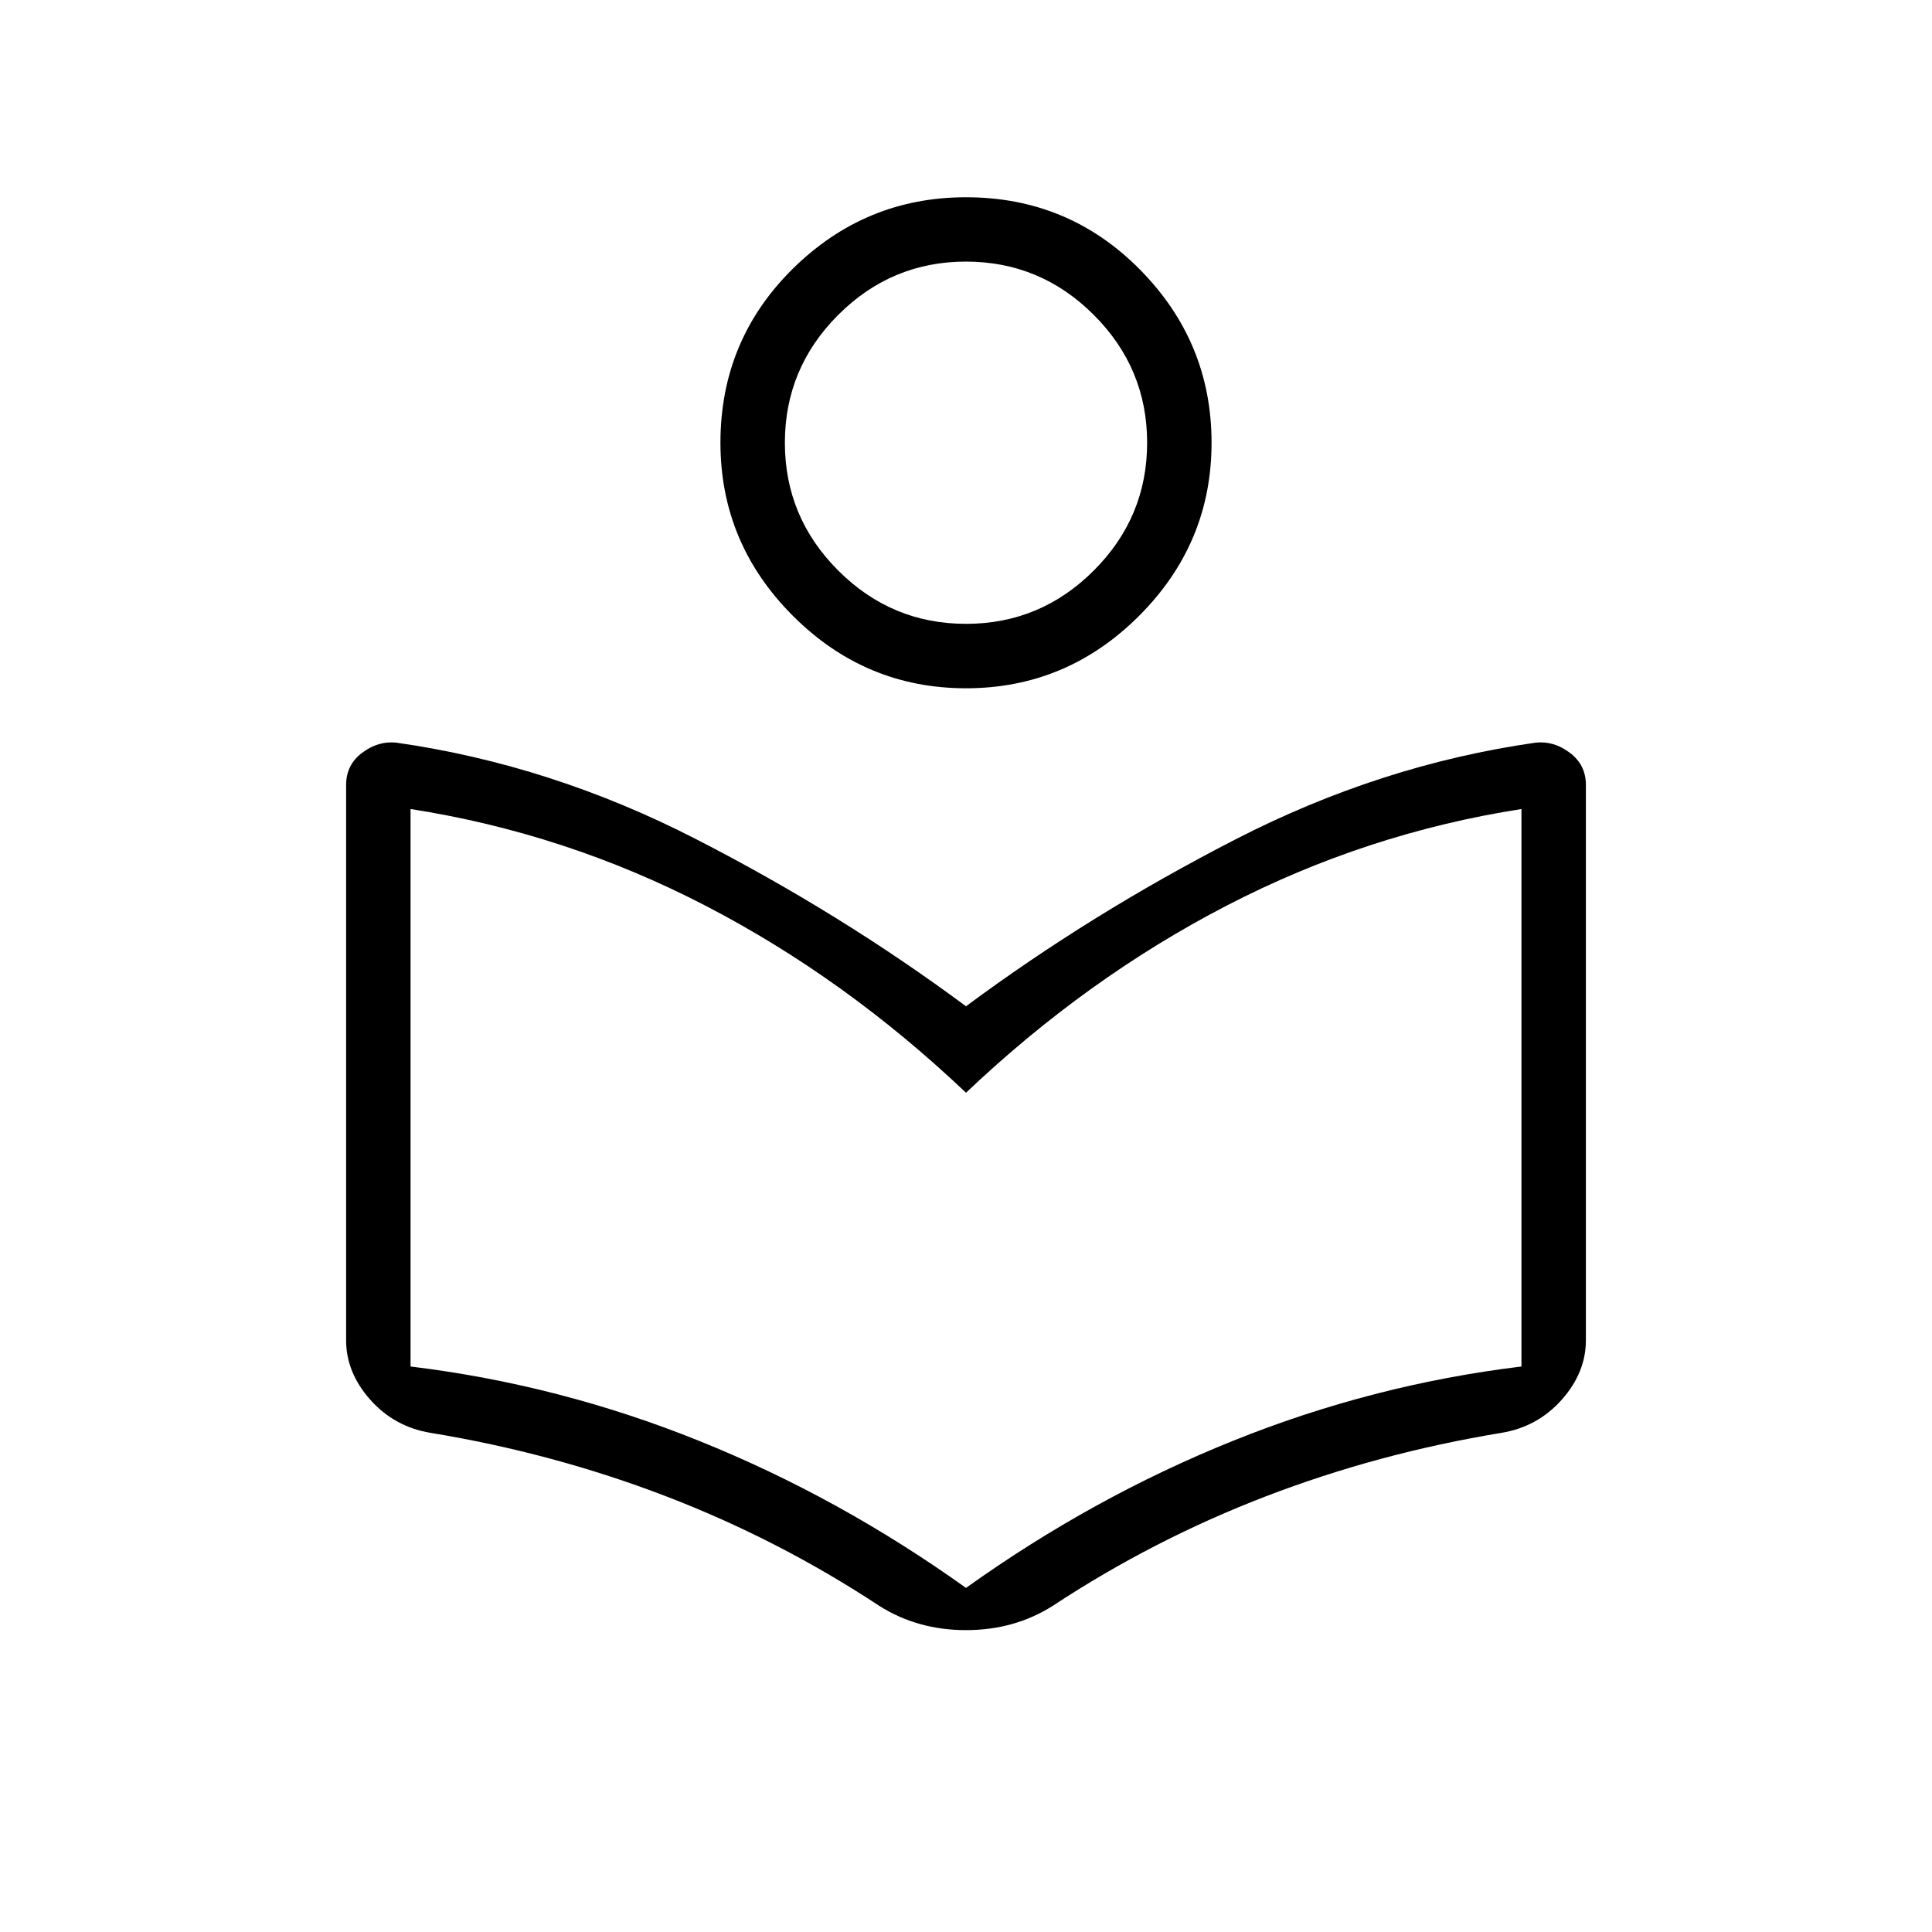 <svg xmlns="http://www.w3.org/2000/svg" height="20" width="20"><path d="M9.104 16.625Q8.062 15.938 6.896 15.49Q5.729 15.042 4.458 14.833Q4.083 14.771 3.833 14.49Q3.583 14.208 3.583 13.875V8.125Q3.583 7.917 3.75 7.792Q3.917 7.667 4.104 7.688Q5.708 7.917 7.208 8.688Q8.708 9.458 10 10.417Q11.292 9.458 12.792 8.688Q14.292 7.917 15.896 7.688Q16.083 7.667 16.25 7.792Q16.417 7.917 16.417 8.125V13.875Q16.417 14.208 16.167 14.49Q15.917 14.771 15.542 14.833Q14.271 15.042 13.104 15.49Q11.938 15.938 10.896 16.625Q10.5 16.875 10 16.875Q9.5 16.875 9.104 16.625ZM10 16.438Q11.312 15.5 12.76 14.917Q14.208 14.333 15.75 14.146V8.375Q14.146 8.625 12.698 9.375Q11.25 10.125 10 11.312Q8.75 10.125 7.302 9.375Q5.854 8.625 4.25 8.375V14.146Q5.792 14.333 7.24 14.917Q8.688 15.5 10 16.438ZM10 7.125Q8.958 7.125 8.208 6.375Q7.458 5.625 7.458 4.583Q7.458 3.521 8.208 2.781Q8.958 2.042 10 2.042Q11.062 2.042 11.802 2.792Q12.542 3.542 12.542 4.583Q12.542 5.625 11.792 6.375Q11.042 7.125 10 7.125ZM10 6.458Q10.771 6.458 11.323 5.906Q11.875 5.354 11.875 4.583Q11.875 3.812 11.323 3.26Q10.771 2.708 10 2.708Q9.229 2.708 8.677 3.26Q8.125 3.812 8.125 4.583Q8.125 5.354 8.677 5.906Q9.229 6.458 10 6.458ZM10.021 4.583Q10.021 4.583 10.021 4.583Q10.021 4.583 10.021 4.583Q10.021 4.583 10.021 4.583Q10.021 4.583 10.021 4.583Q10.021 4.583 10.021 4.583Q10.021 4.583 10.021 4.583Q10.021 4.583 10.021 4.583Q10.021 4.583 10.021 4.583ZM10 12.396Q10 12.396 10 12.396Q10 12.396 10 12.396Q10 12.396 10 12.396Q10 12.396 10 12.396Q10 12.396 10 12.396Q10 12.396 10 12.396Q10 12.396 10 12.396Q10 12.396 10 12.396Z"/></svg>